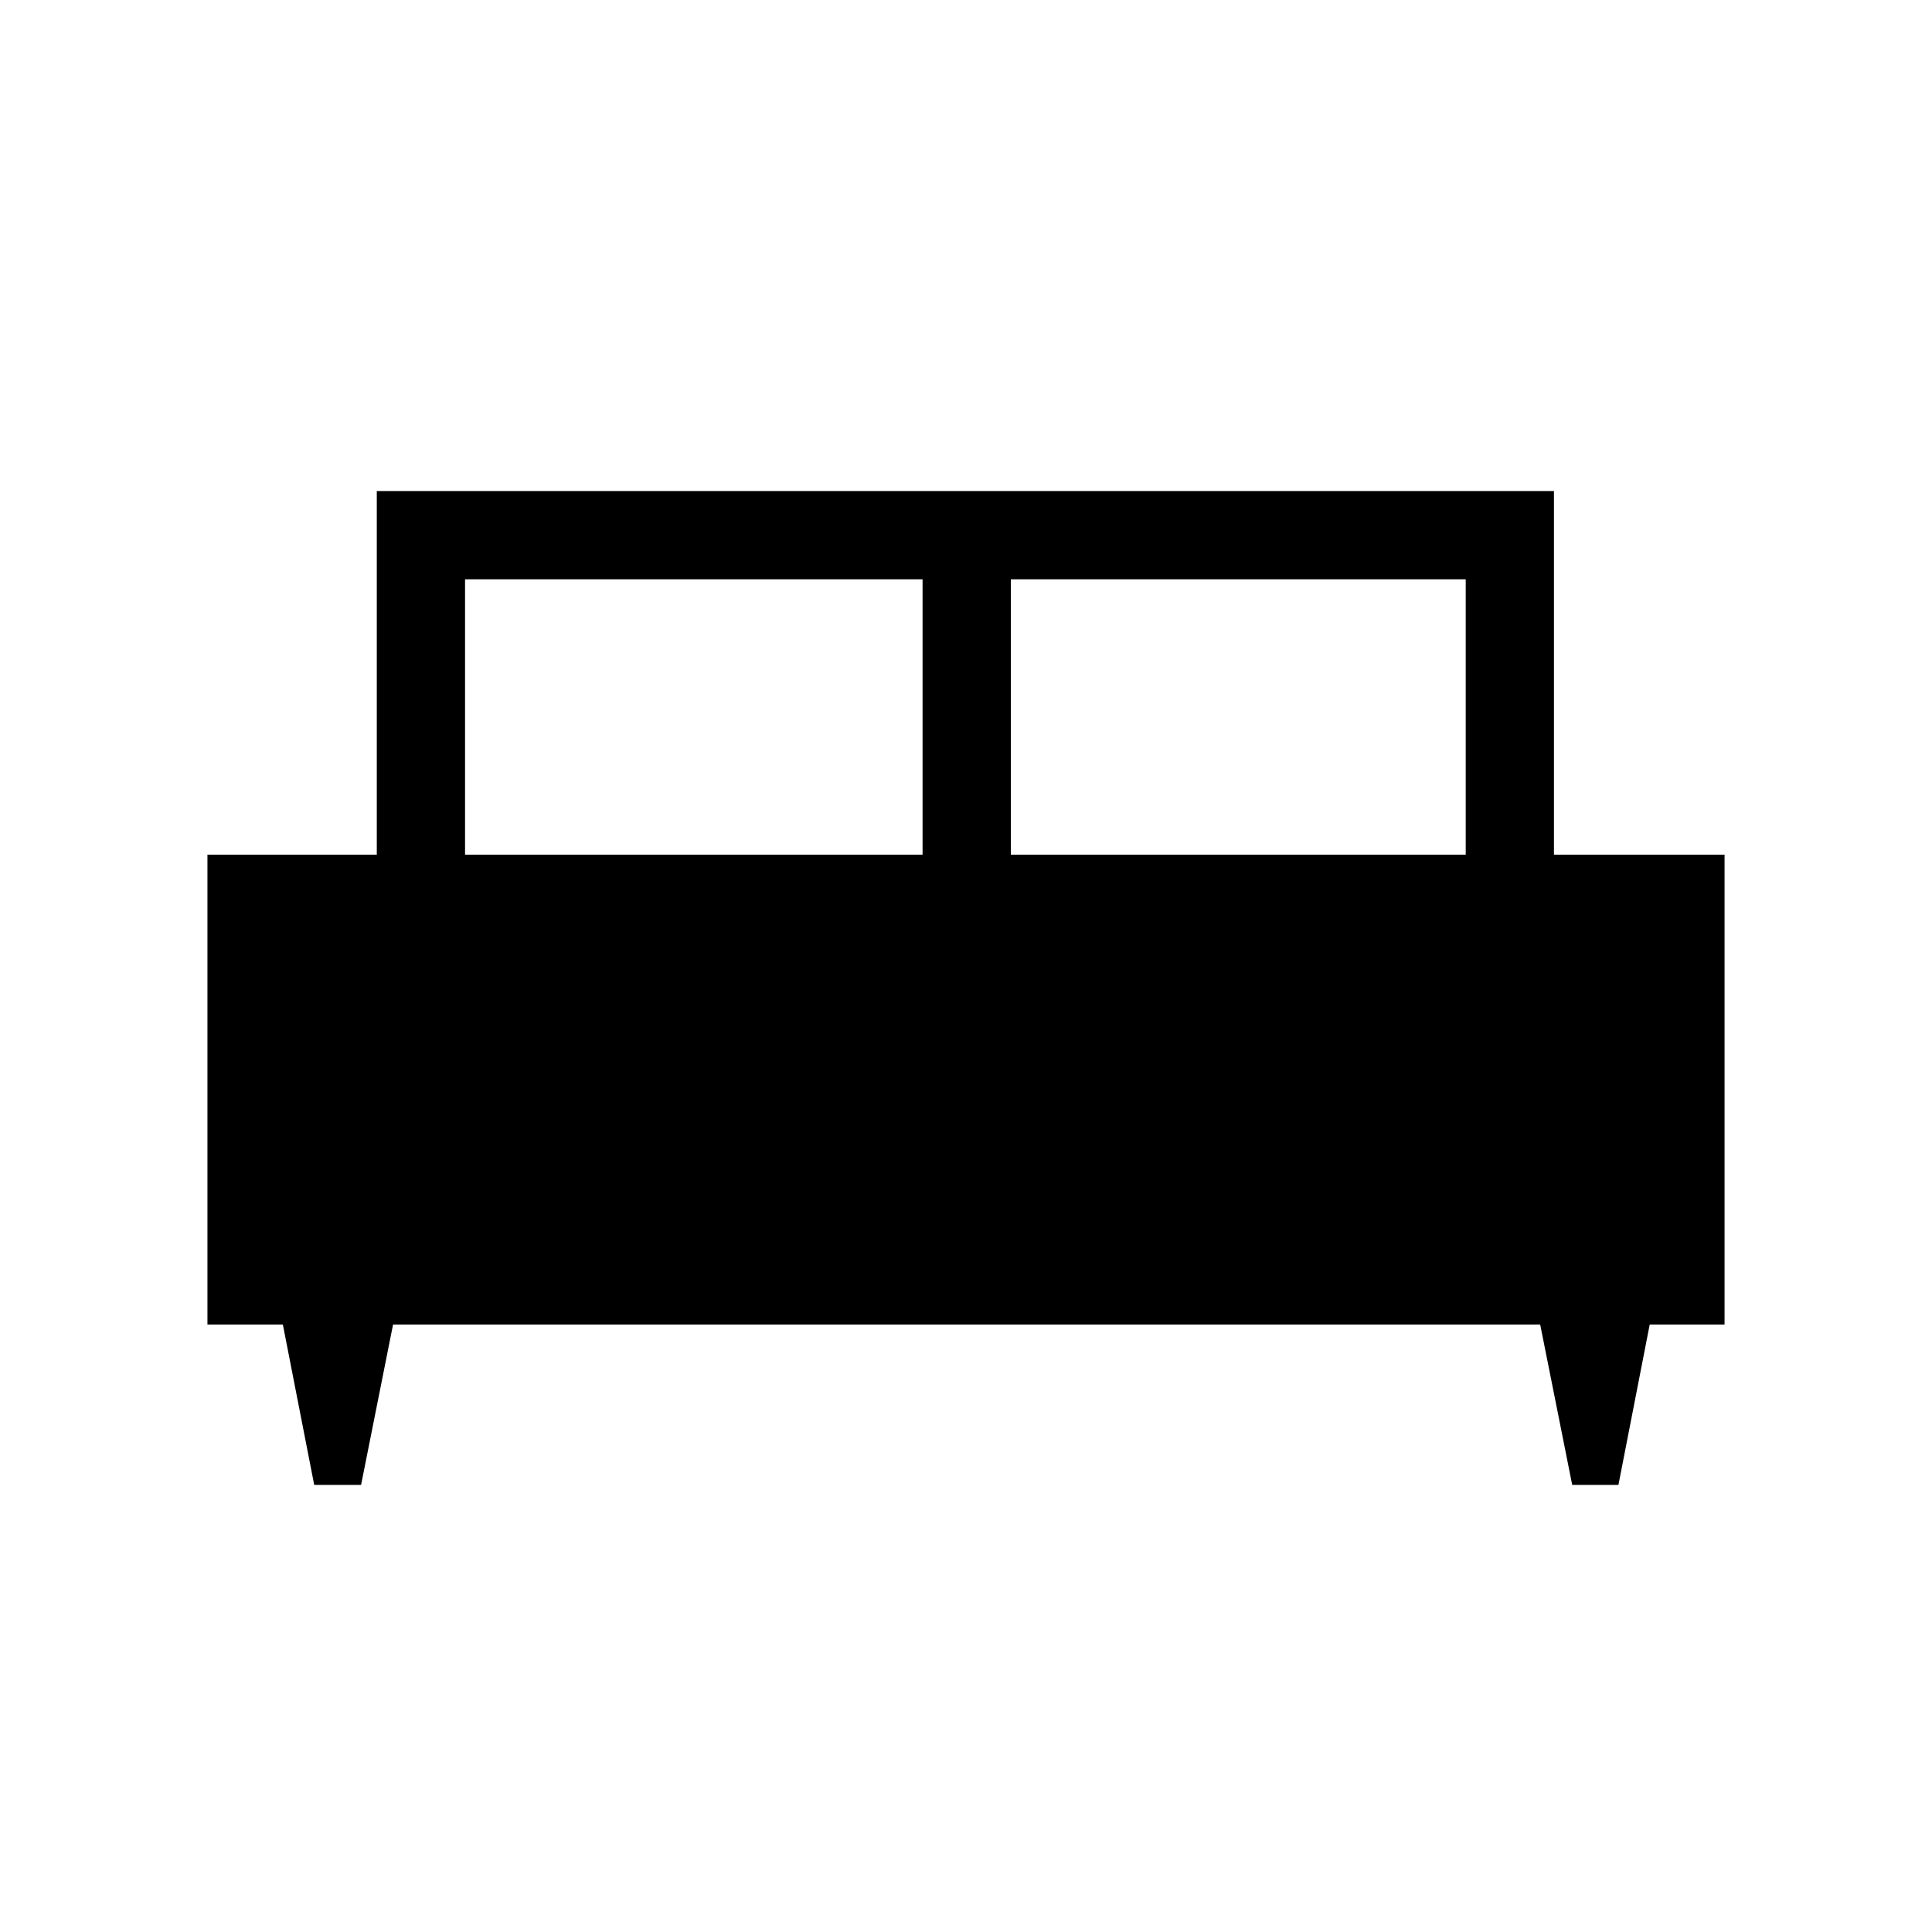 <svg xmlns="http://www.w3.org/2000/svg" height="48" viewBox="0 -960 960 960" width="48"><path d="M179.42-222.16h-23.29l-15.58-79.69h-37.47v-233.46h84.15V-716h584.92v180.69h84.77v233.46h-37.19l-15.54 79.69h-22.97l-15.91-79.69h-570l-15.89 79.69Zm322.85-313.15h226.04v-136.84H502.27v136.84Zm-271.19 0h227.34v-136.84H231.08v136.84Z"/></svg>